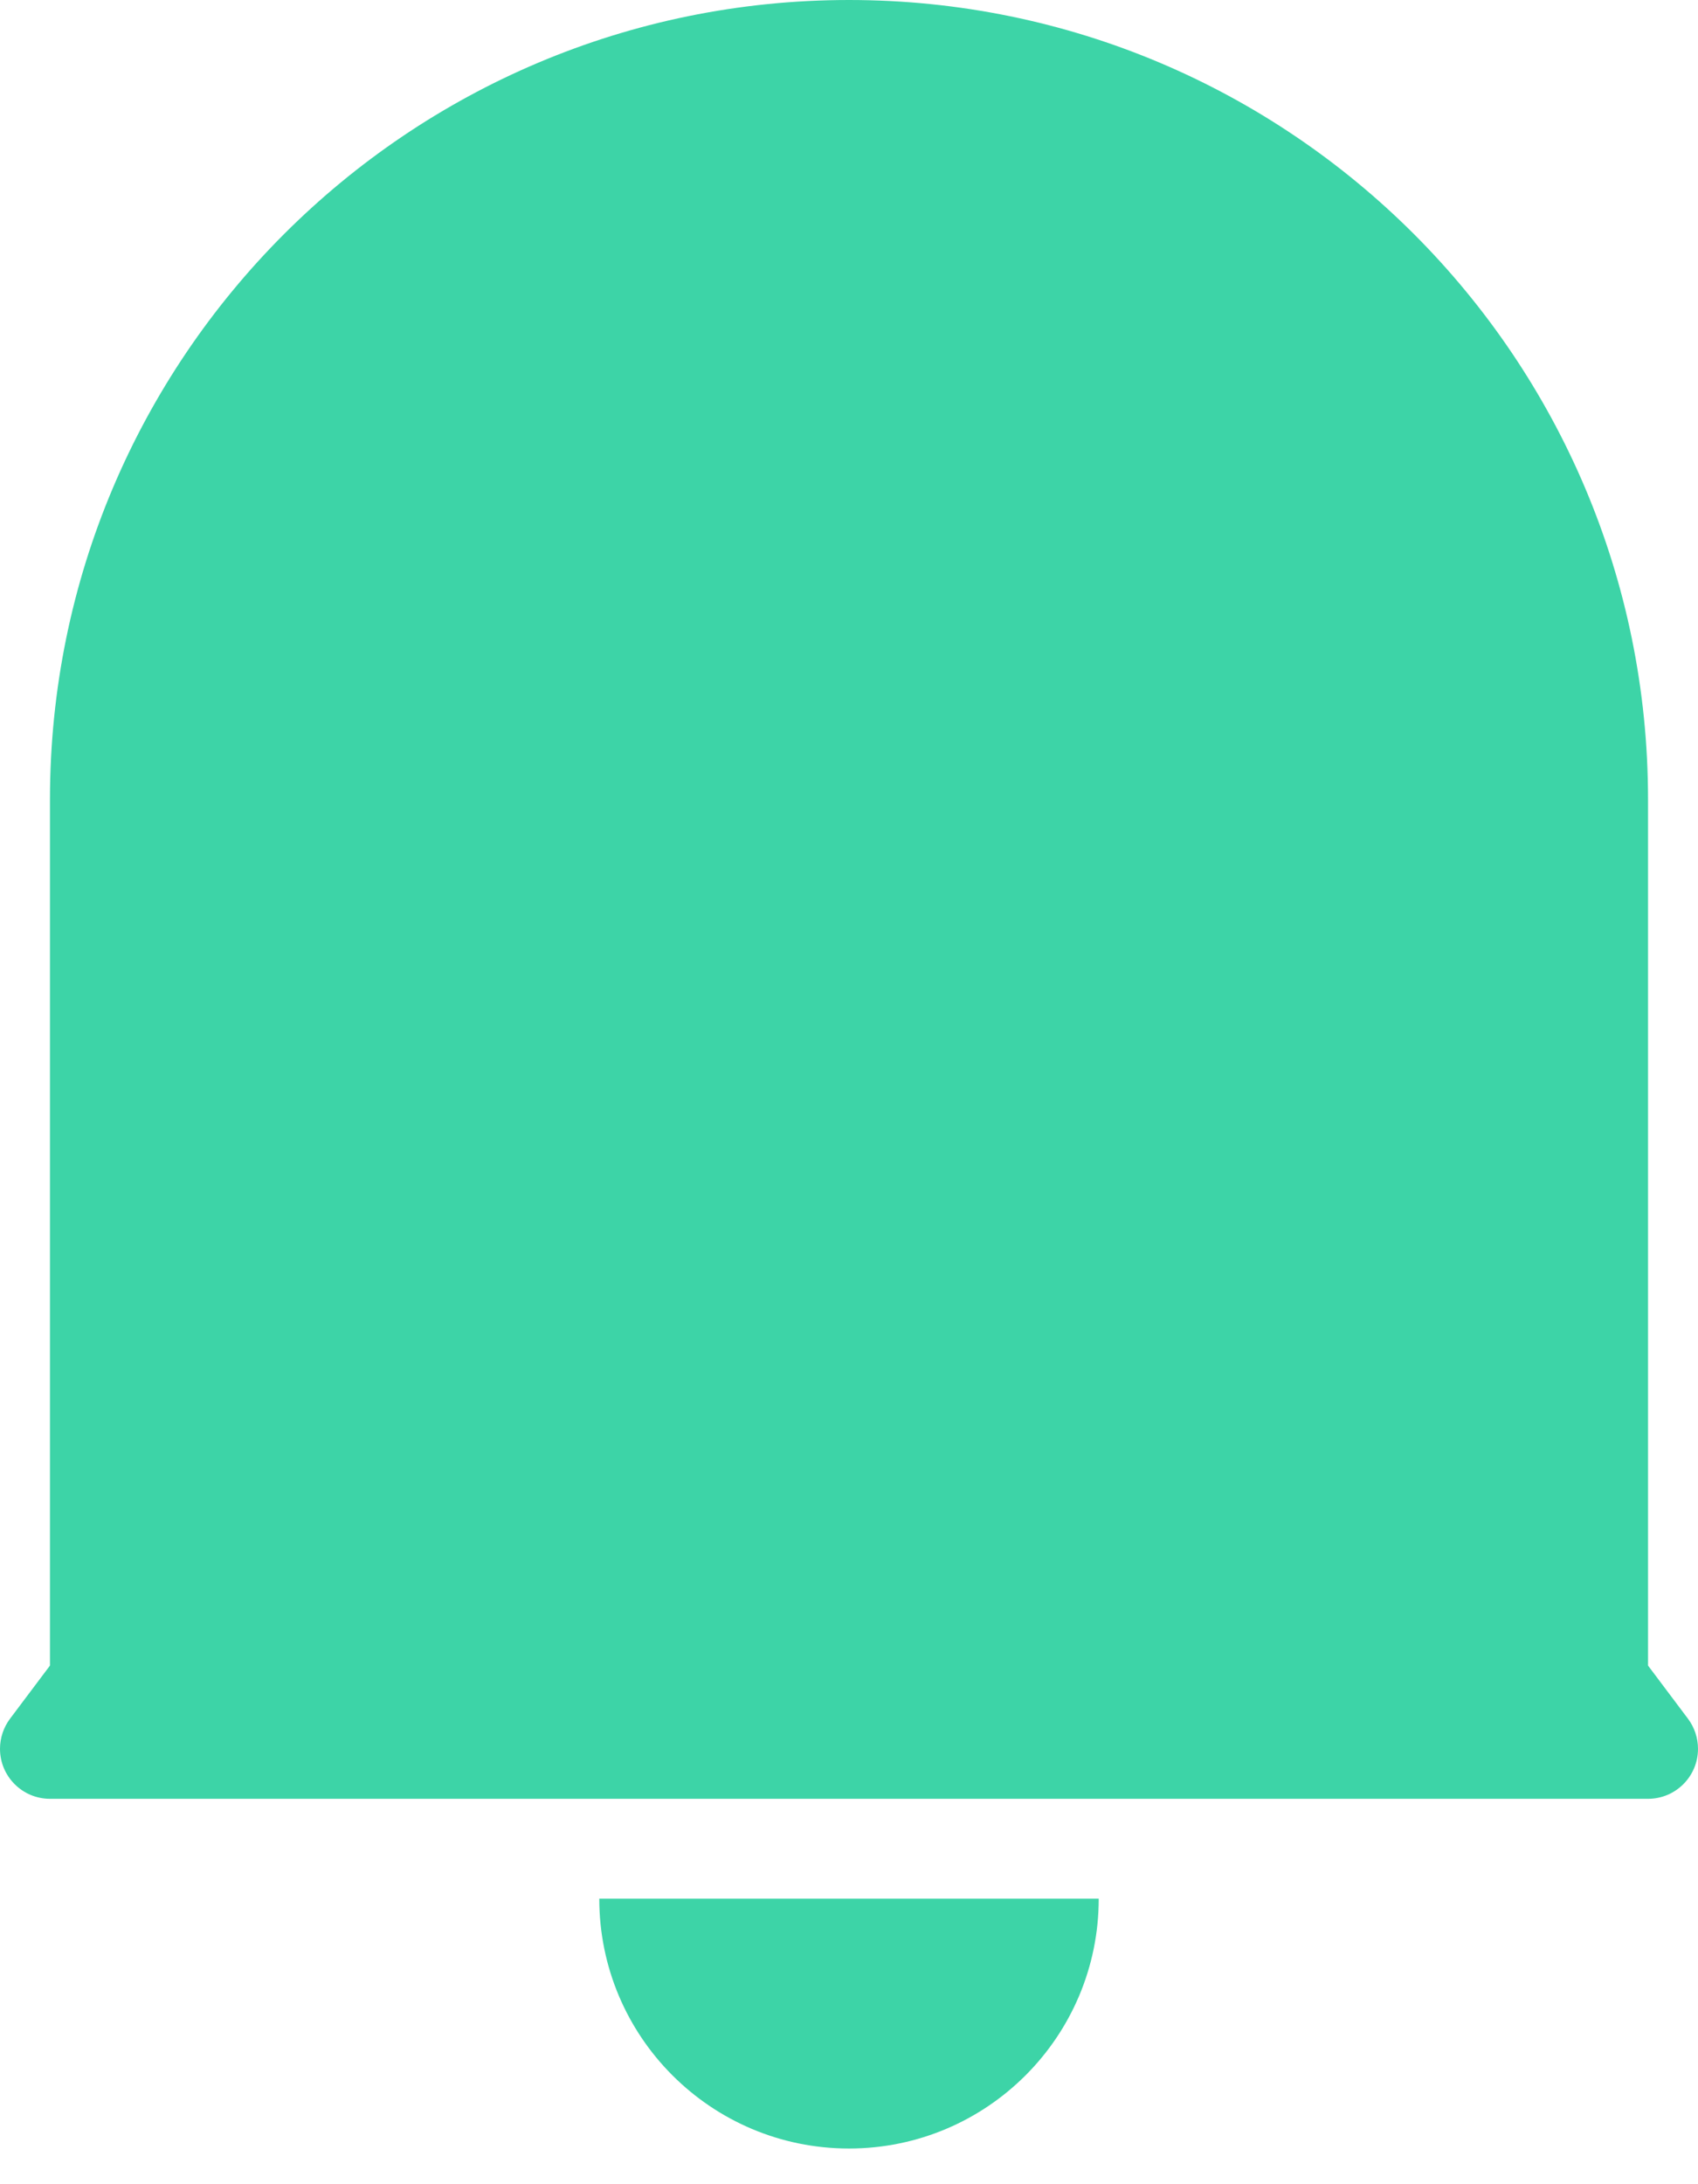 ﻿<?xml version="1.0" encoding="utf-8"?>
<svg version="1.1" xmlns:xlink="http://www.w3.org/1999/xlink" width="14px" height="18px" xmlns="http://www.w3.org/2000/svg">
  <g transform="matrix(1 0 0 1 -400 -20 )">
    <path d="M 13.588 6.588  L 13.588 13.726  L 13.918 14.165  C 13.971 14.236  14 14.323  14 14.412  C 14 14.639  13.816 14.824  13.588 14.824  L 0.412 14.824  C 0.184 14.824  0 14.639  0 14.412  C 0 14.323  0.029 14.236  0.082 14.165  L 0.412 13.726  L 0.412 6.588  C 0.412 2.95  3.361 0  7 0  C 10.639 0  13.588 2.95  13.588 6.588  Z M 4.941 15.647  L 9.059 15.647  C 9.059 16.784  8.137 17.706  7 17.706  C 5.863 17.706  4.941 16.784  4.941 15.647  Z " fill-rule="nonzero" fill="#3dd4a7" stroke="none" transform="matrix(1 0 0 1 400 20 )" />
  </g>
</svg>